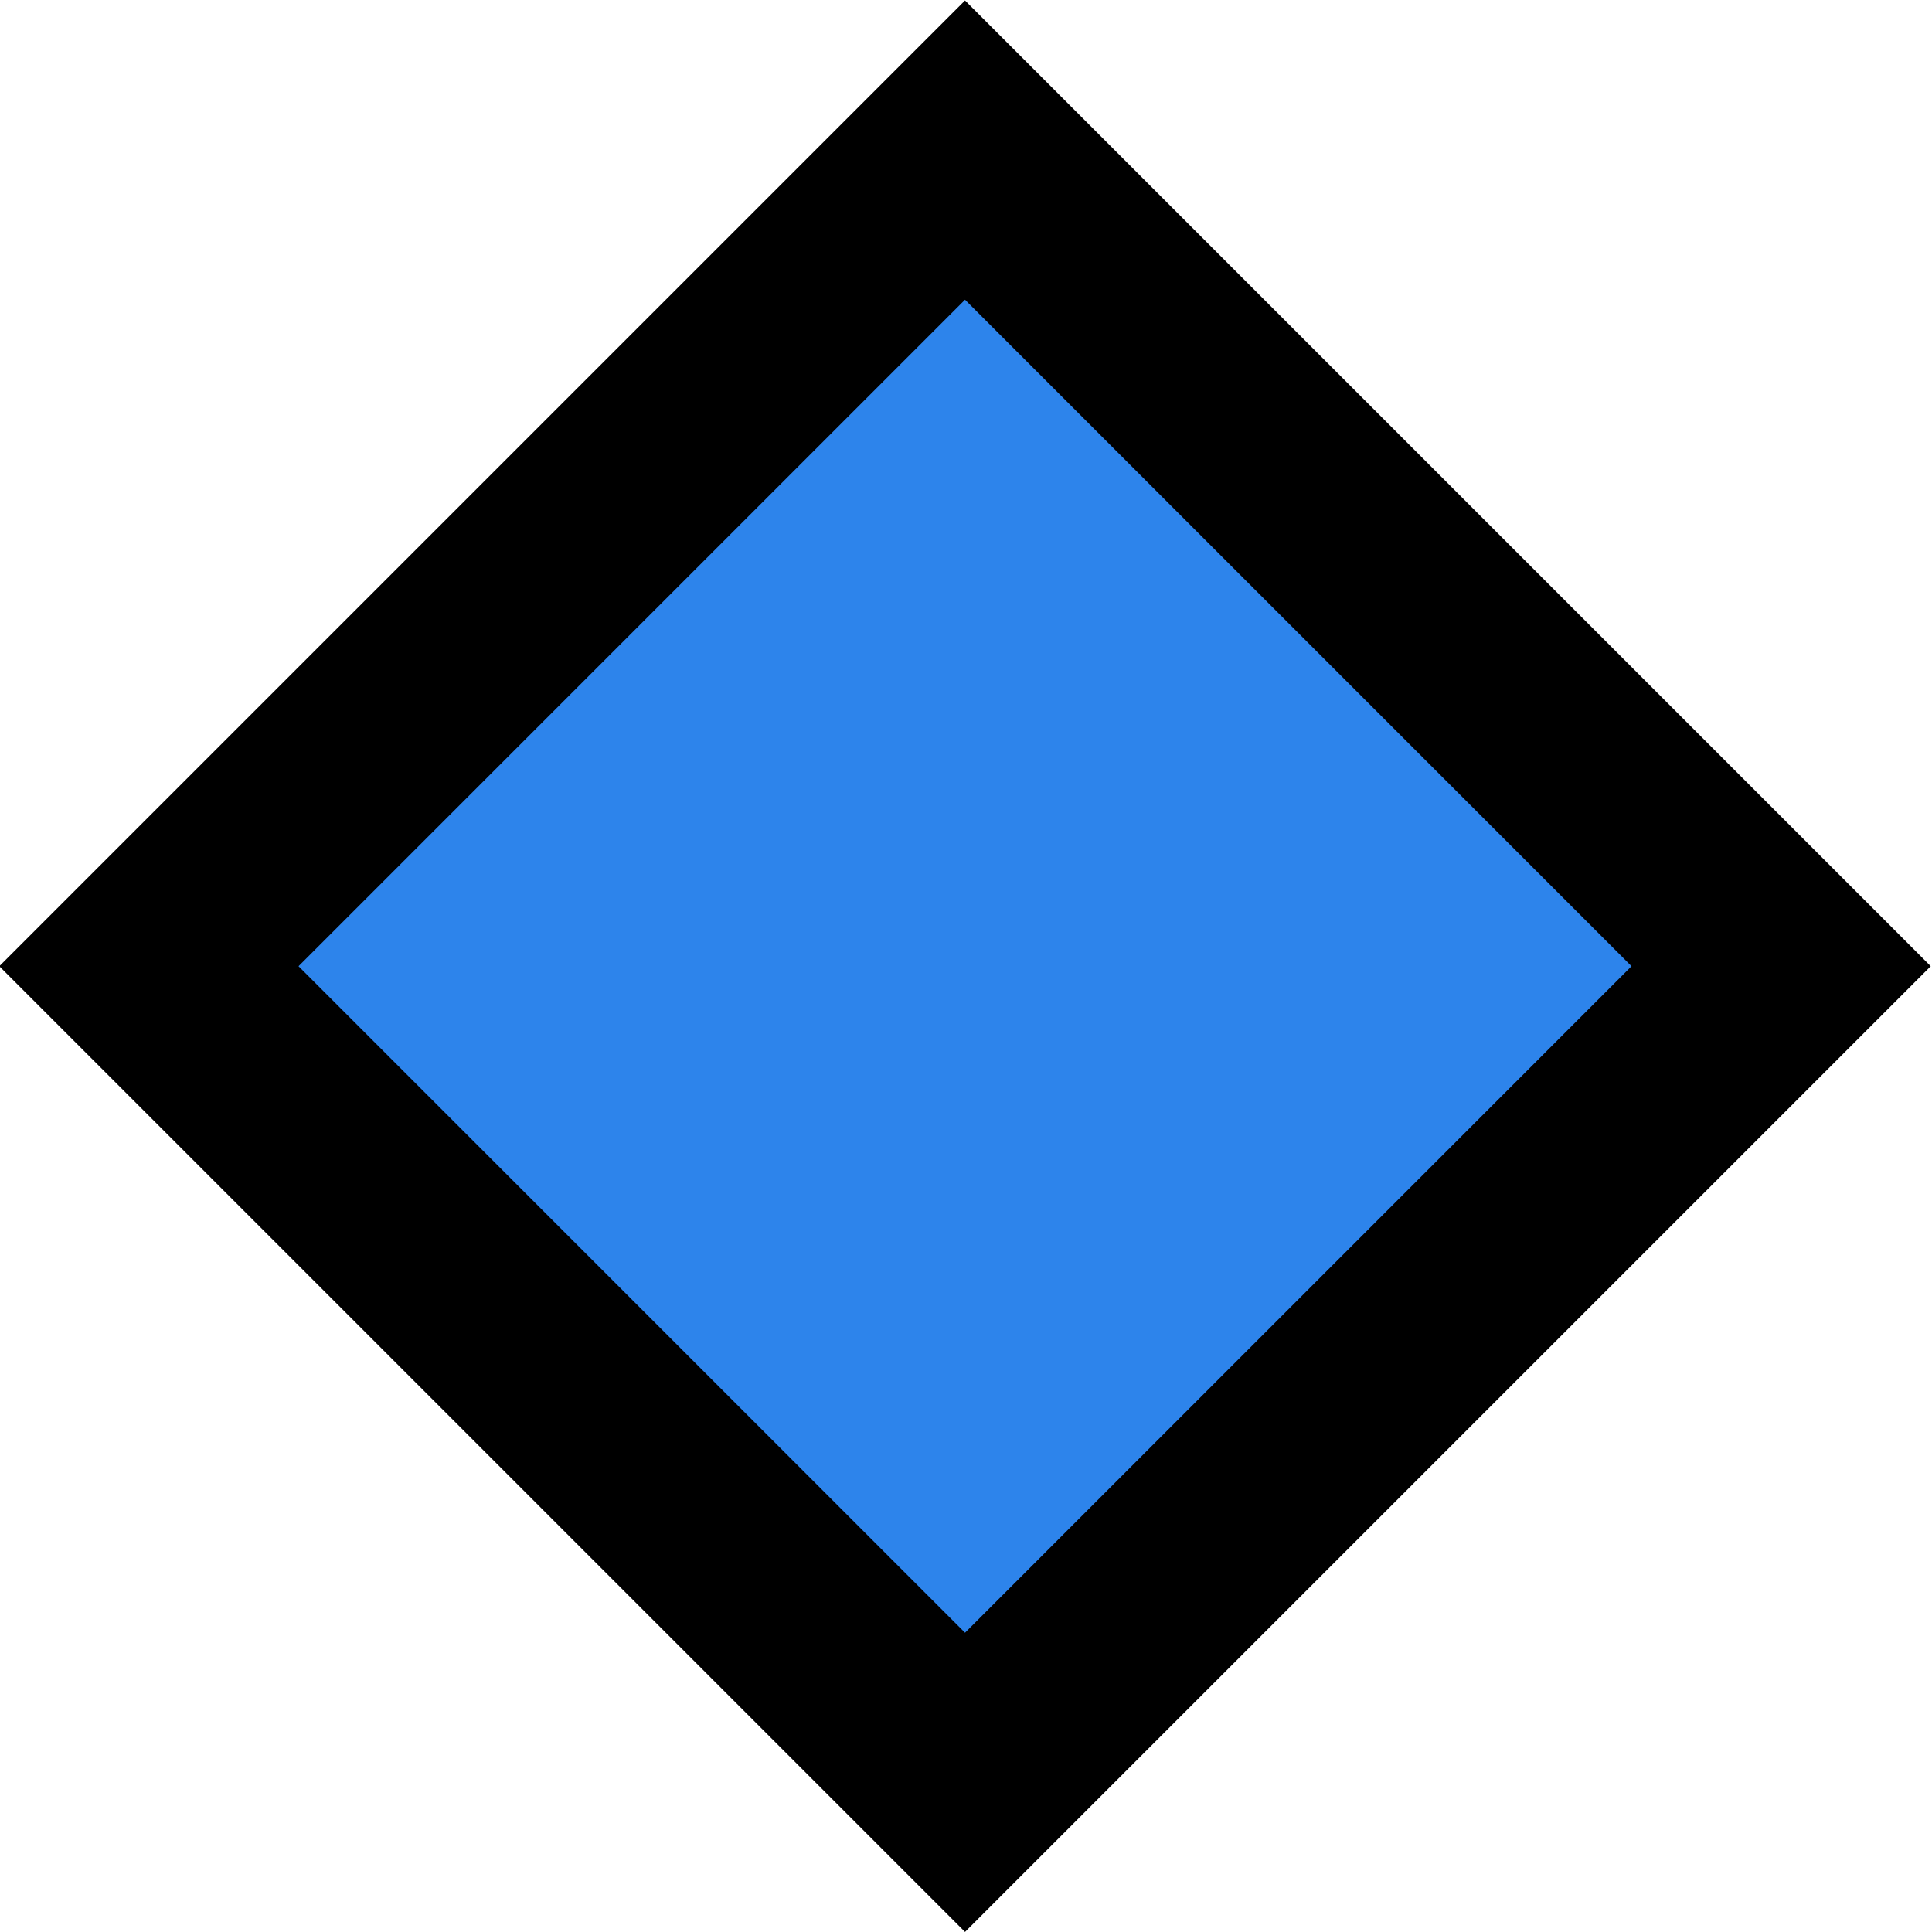 <?xml version="1.0" encoding="utf-8"?>
<!-- Generator: Adobe Illustrator 27.1.1, SVG Export Plug-In . SVG Version: 6.00 Build 0)  -->
<svg version="1.1" id="Layer_1" xmlns="http://www.w3.org/2000/svg" xmlns:xlink="http://www.w3.org/1999/xlink" x="0px" y="0px"
	 viewBox="0 0 18.26 18.26" style="enable-background:new 0 0 18.26 18.26;" xml:space="preserve">
<style type="text/css">
	.st0{fill:#2D84EB;stroke:#000000;stroke-width:2;stroke-miterlimit:10;}
</style>
<rect x="3.67" y="3.67" transform="matrix(0.707 -0.707 0.707 0.707 -3.782 9.132)" class="st0" width="10.91" height="10.91"/>
</svg>
